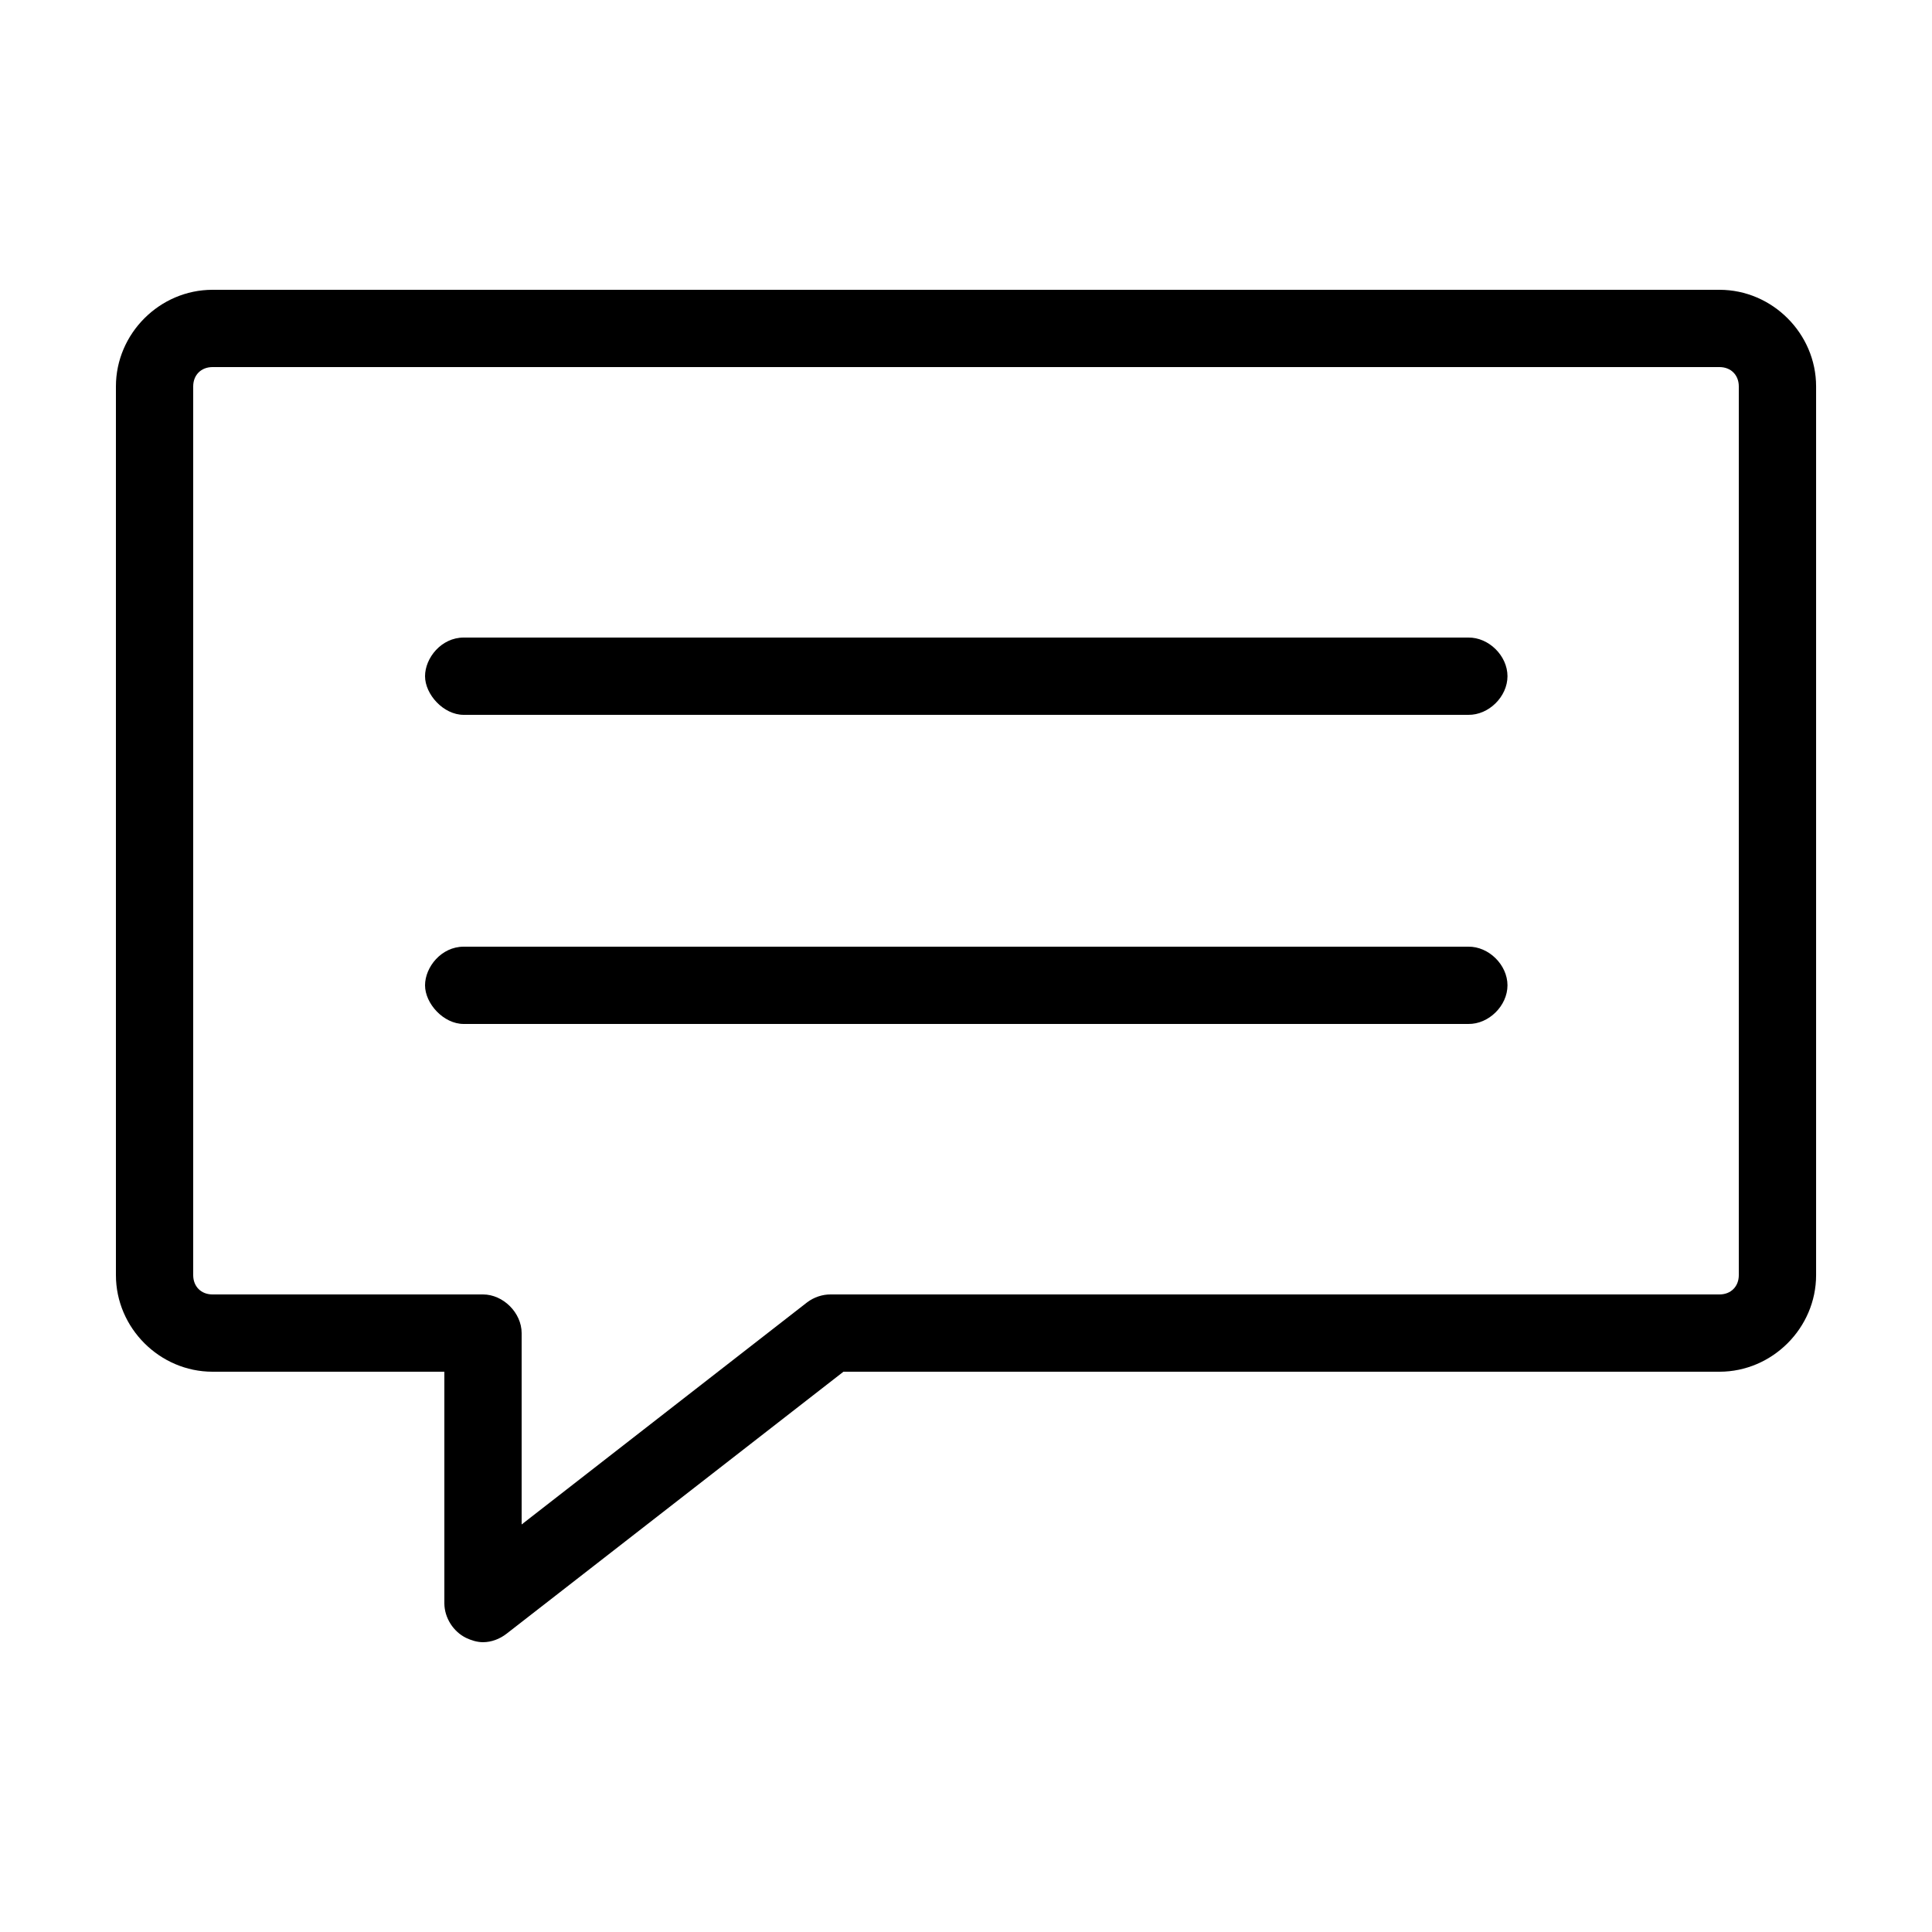 <?xml version="1.0" encoding="UTF-8"?>
<svg width="100pt" height="100pt" version="1.1" viewBox="0 0 100 100" xmlns="http://www.w3.org/2000/svg">
 <path d="m11 15c-2.734 0-5 2.266-5 5v46c0 2.734 2.266 5 5 5h12v12c0.008 0.738 0.461 1.453 1.125 1.777 0.27 0.129 0.578 0.223 0.875 0.223 0.438 0 0.871-0.168 1.219-0.438l17.438-13.562h45.344c2.734 0 5-2.266 5-5v-46c0-2.734-2.266-5-5-5zm0 4h78c0.59 0 1 0.41 1 1v46c0 0.59-0.41 1-1 1h-46c-0.438-0.004-0.871 0.145-1.219 0.406l-14.781 11.5v-9.906c0-1.047-0.953-2-2-2h-14c-0.59 0-1-0.41-1-1v-46c0-0.59 0.41-1 1-1zm11 16c0 0.941 0.953 2 2 2h52c1.055 0.016 2.027-0.941 2.027-2s-0.973-2.016-2.027-2h-52c-1.16 0-2 1.059-2 2zm0 16c0 0.941 0.953 2 2 2h52c1.055 0.016 2.027-0.941 2.027-2s-0.973-2.016-2.027-2h-52c-1.16 0-2 1.059-2 2z"/>
</svg>

